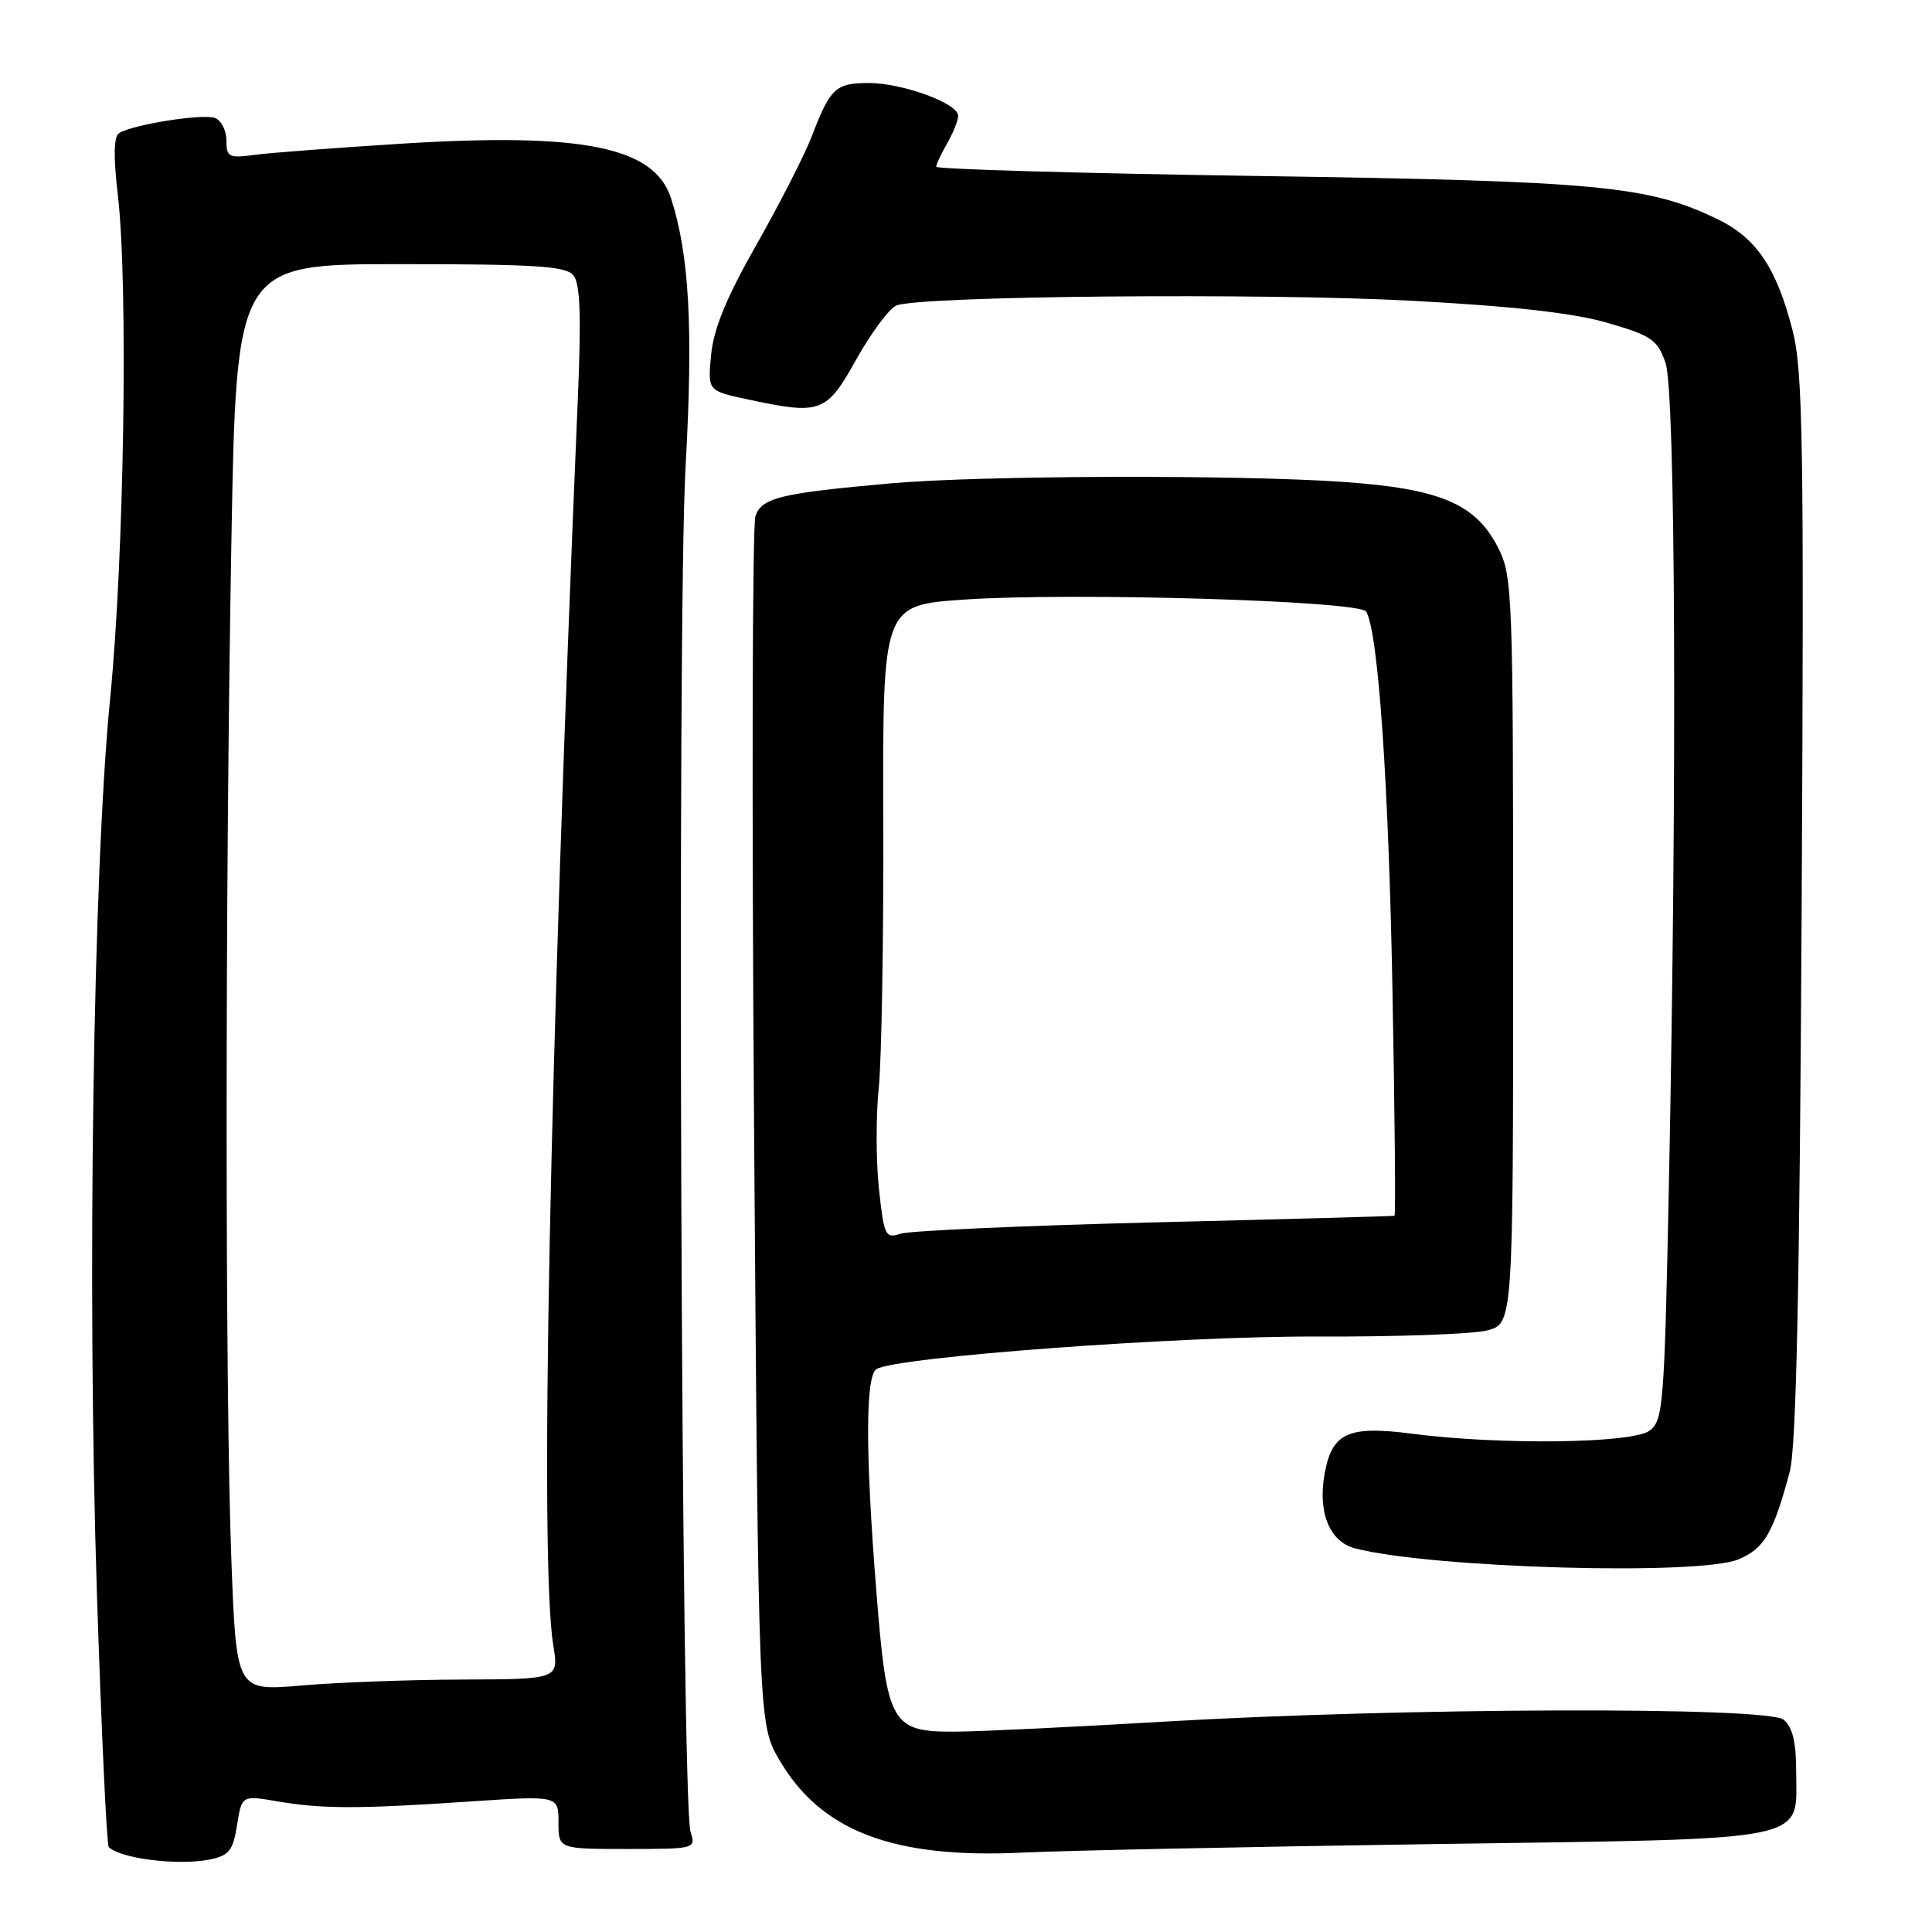 <?xml version="1.0" encoding="UTF-8" standalone="no"?>
<!DOCTYPE svg PUBLIC "-//W3C//DTD SVG 1.1//EN" "http://www.w3.org/Graphics/SVG/1.1/DTD/svg11.dtd" >
<svg xmlns="http://www.w3.org/2000/svg" xmlns:xlink="http://www.w3.org/1999/xlink" version="1.1" viewBox="0 0 256 256">
 <g >
 <path fill="currentColor"
d=" M 27.76 246.40 C 30.35 245.88 30.87 245.24 31.41 241.84 C 32.04 237.88 32.04 237.88 36.77 238.69 C 42.69 239.70 47.44 239.71 62.25 238.71 C 74.00 237.92 74.00 237.92 74.00 241.46 C 74.00 245.00 74.00 245.00 83.12 245.00 C 92.12 245.00 92.22 244.97 91.50 242.75 C 90.27 238.93 89.69 82.35 90.84 61.87 C 91.87 43.42 91.34 33.74 88.90 26.23 C 86.70 19.48 77.27 17.56 53.50 19.02 C 44.70 19.57 35.81 20.24 33.75 20.52 C 30.32 20.98 30.00 20.82 30.00 18.62 C 30.00 17.30 29.32 15.95 28.49 15.63 C 26.92 15.03 17.63 16.49 15.79 17.63 C 15.07 18.08 15.01 20.71 15.62 25.89 C 17.00 37.80 16.45 73.78 14.60 92.50 C 12.33 115.43 11.52 170.58 12.85 211.38 C 13.44 229.46 14.14 244.47 14.41 244.74 C 15.94 246.28 23.62 247.23 27.76 246.40 Z  M 189.90 244.35 C 240.96 243.61 238.00 244.21 238.00 234.62 C 238.00 230.84 237.51 228.84 236.35 227.87 C 234.23 226.11 185.76 226.27 154.00 228.14 C 142.18 228.84 129.92 229.43 126.78 229.45 C 118.08 229.52 117.54 228.59 116.13 211.00 C 114.66 192.58 114.66 182.33 116.14 181.41 C 118.75 179.80 156.36 177.02 174.50 177.10 C 184.95 177.14 195.07 176.78 197.00 176.30 C 200.50 175.42 200.50 175.42 200.50 125.96 C 200.50 78.48 200.42 76.34 198.50 72.56 C 195.55 66.76 190.85 64.76 178.05 63.86 C 164.04 62.88 129.88 62.99 118.00 64.05 C 103.42 65.35 100.97 65.94 100.10 68.37 C 99.69 69.54 99.60 106.05 99.92 149.50 C 100.50 228.50 100.50 228.50 103.31 233.27 C 108.83 242.67 118.40 246.30 135.50 245.48 C 141.00 245.21 165.48 244.71 189.90 244.35 Z  M 230.36 206.62 C 233.77 205.20 234.99 203.12 237.15 195.00 C 238.02 191.77 238.46 170.73 238.73 120.22 C 239.05 58.76 238.90 49.17 237.53 43.80 C 235.40 35.48 232.74 31.54 227.60 29.05 C 218.43 24.61 211.85 23.99 166.75 23.32 C 143.24 22.97 124.02 22.42 124.04 22.09 C 124.05 21.77 124.71 20.38 125.50 19.00 C 126.29 17.62 126.95 15.99 126.96 15.36 C 127.02 13.72 119.63 11.00 115.10 11.00 C 110.74 11.00 110.01 11.68 107.59 18.00 C 106.64 20.48 103.35 26.93 100.28 32.34 C 96.28 39.37 94.56 43.54 94.23 46.98 C 93.77 51.78 93.77 51.78 98.93 52.89 C 108.79 55.01 109.48 54.76 113.48 47.59 C 115.45 44.07 117.84 40.87 118.78 40.48 C 121.89 39.21 167.11 38.79 187.00 39.85 C 200.49 40.57 208.50 41.47 213.00 42.78 C 218.84 44.47 219.62 45.01 220.69 48.08 C 222.02 51.89 222.23 103.67 221.13 157.33 C 220.54 186.30 220.38 188.25 218.56 189.58 C 216.25 191.27 198.73 191.49 187.07 189.97 C 178.57 188.87 176.46 189.86 175.50 195.39 C 174.61 200.48 176.20 204.29 179.56 205.17 C 189.68 207.79 225.14 208.81 230.36 206.62 Z  M 30.66 206.79 C 29.82 184.55 29.82 118.73 30.66 71.75 C 31.32 35.00 31.32 35.00 53.04 35.00 C 70.92 35.00 74.97 35.26 75.97 36.47 C 76.88 37.56 77.03 41.77 76.57 52.72 C 72.76 142.53 71.50 206.89 73.31 218.00 C 74.05 222.50 74.05 222.50 61.27 222.55 C 54.25 222.57 44.63 222.93 39.91 223.34 C 31.32 224.08 31.32 224.08 30.66 206.79 Z  M 116.46 157.49 C 116.07 153.81 116.06 147.80 116.44 144.15 C 116.81 140.49 117.09 124.61 117.04 108.85 C 116.95 80.20 116.95 80.20 127.72 79.45 C 142.00 78.47 180.14 79.60 181.02 81.04 C 182.61 83.61 184.00 103.59 184.51 131.25 C 184.82 147.61 184.94 161.04 184.78 161.10 C 184.63 161.15 170.32 161.55 153.00 161.97 C 135.68 162.40 120.53 163.08 119.34 163.47 C 117.31 164.14 117.14 163.78 116.46 157.49 Z "/>
</g>
</svg>